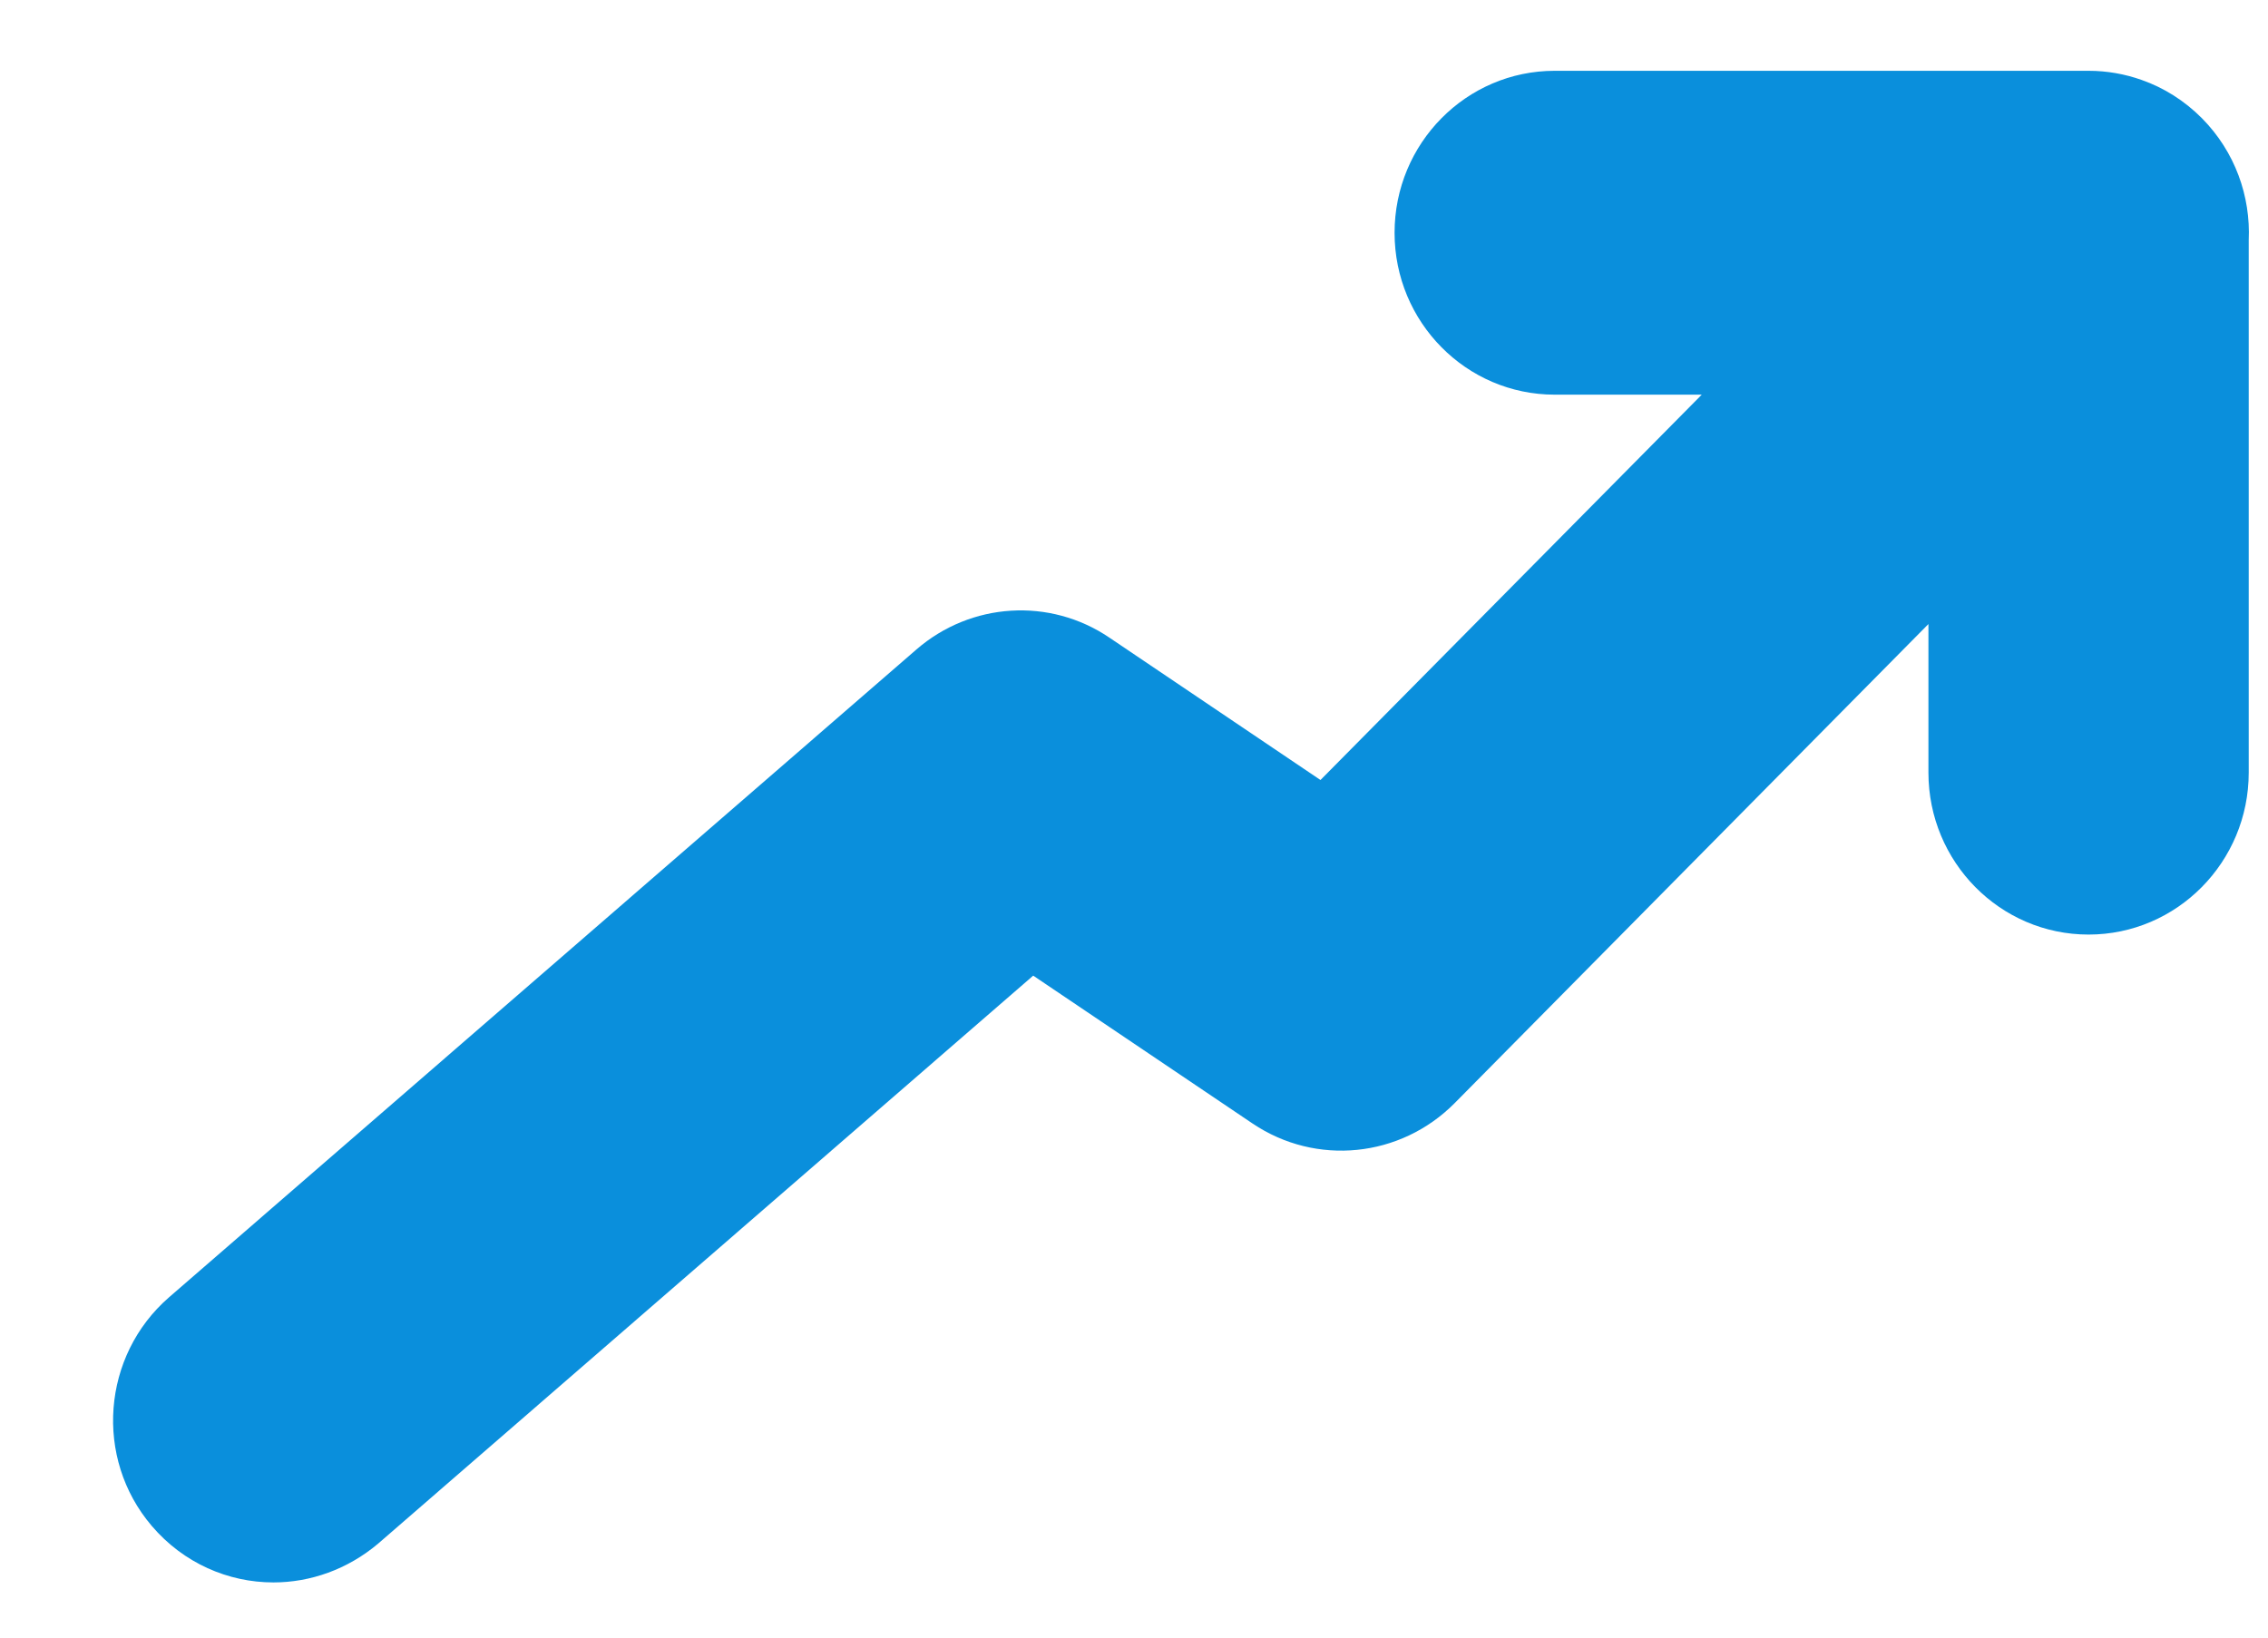 <svg width="18" height="13" viewBox="0 0 18 13" fill="none" xmlns="http://www.w3.org/2000/svg">
<path fill-rule="evenodd" clip-rule="evenodd" d="M15.305 6.133C15.305 6.843 15.874 7.419 16.576 7.419C17.277 7.419 17.847 6.843 17.847 6.133V1.907C17.863 1.559 17.739 1.205 17.476 0.939C17.336 0.798 17.172 0.696 16.998 0.635C16.866 0.588 16.724 0.562 16.576 0.562H12.339C11.637 0.562 11.068 1.138 11.068 1.848C11.068 2.557 11.637 3.133 12.339 3.133H13.506L10.48 6.192L8.805 5.062C8.332 4.741 7.705 4.781 7.273 5.156L1.341 10.299C0.809 10.762 0.746 11.575 1.204 12.113C1.457 12.41 1.812 12.562 2.17 12.562C2.463 12.562 2.758 12.459 3.001 12.254L8.2 7.745L9.941 8.919C10.446 9.259 11.115 9.19 11.544 8.758L15.305 4.954V6.133Z" fill="#0A8FDC"/>
</svg>
